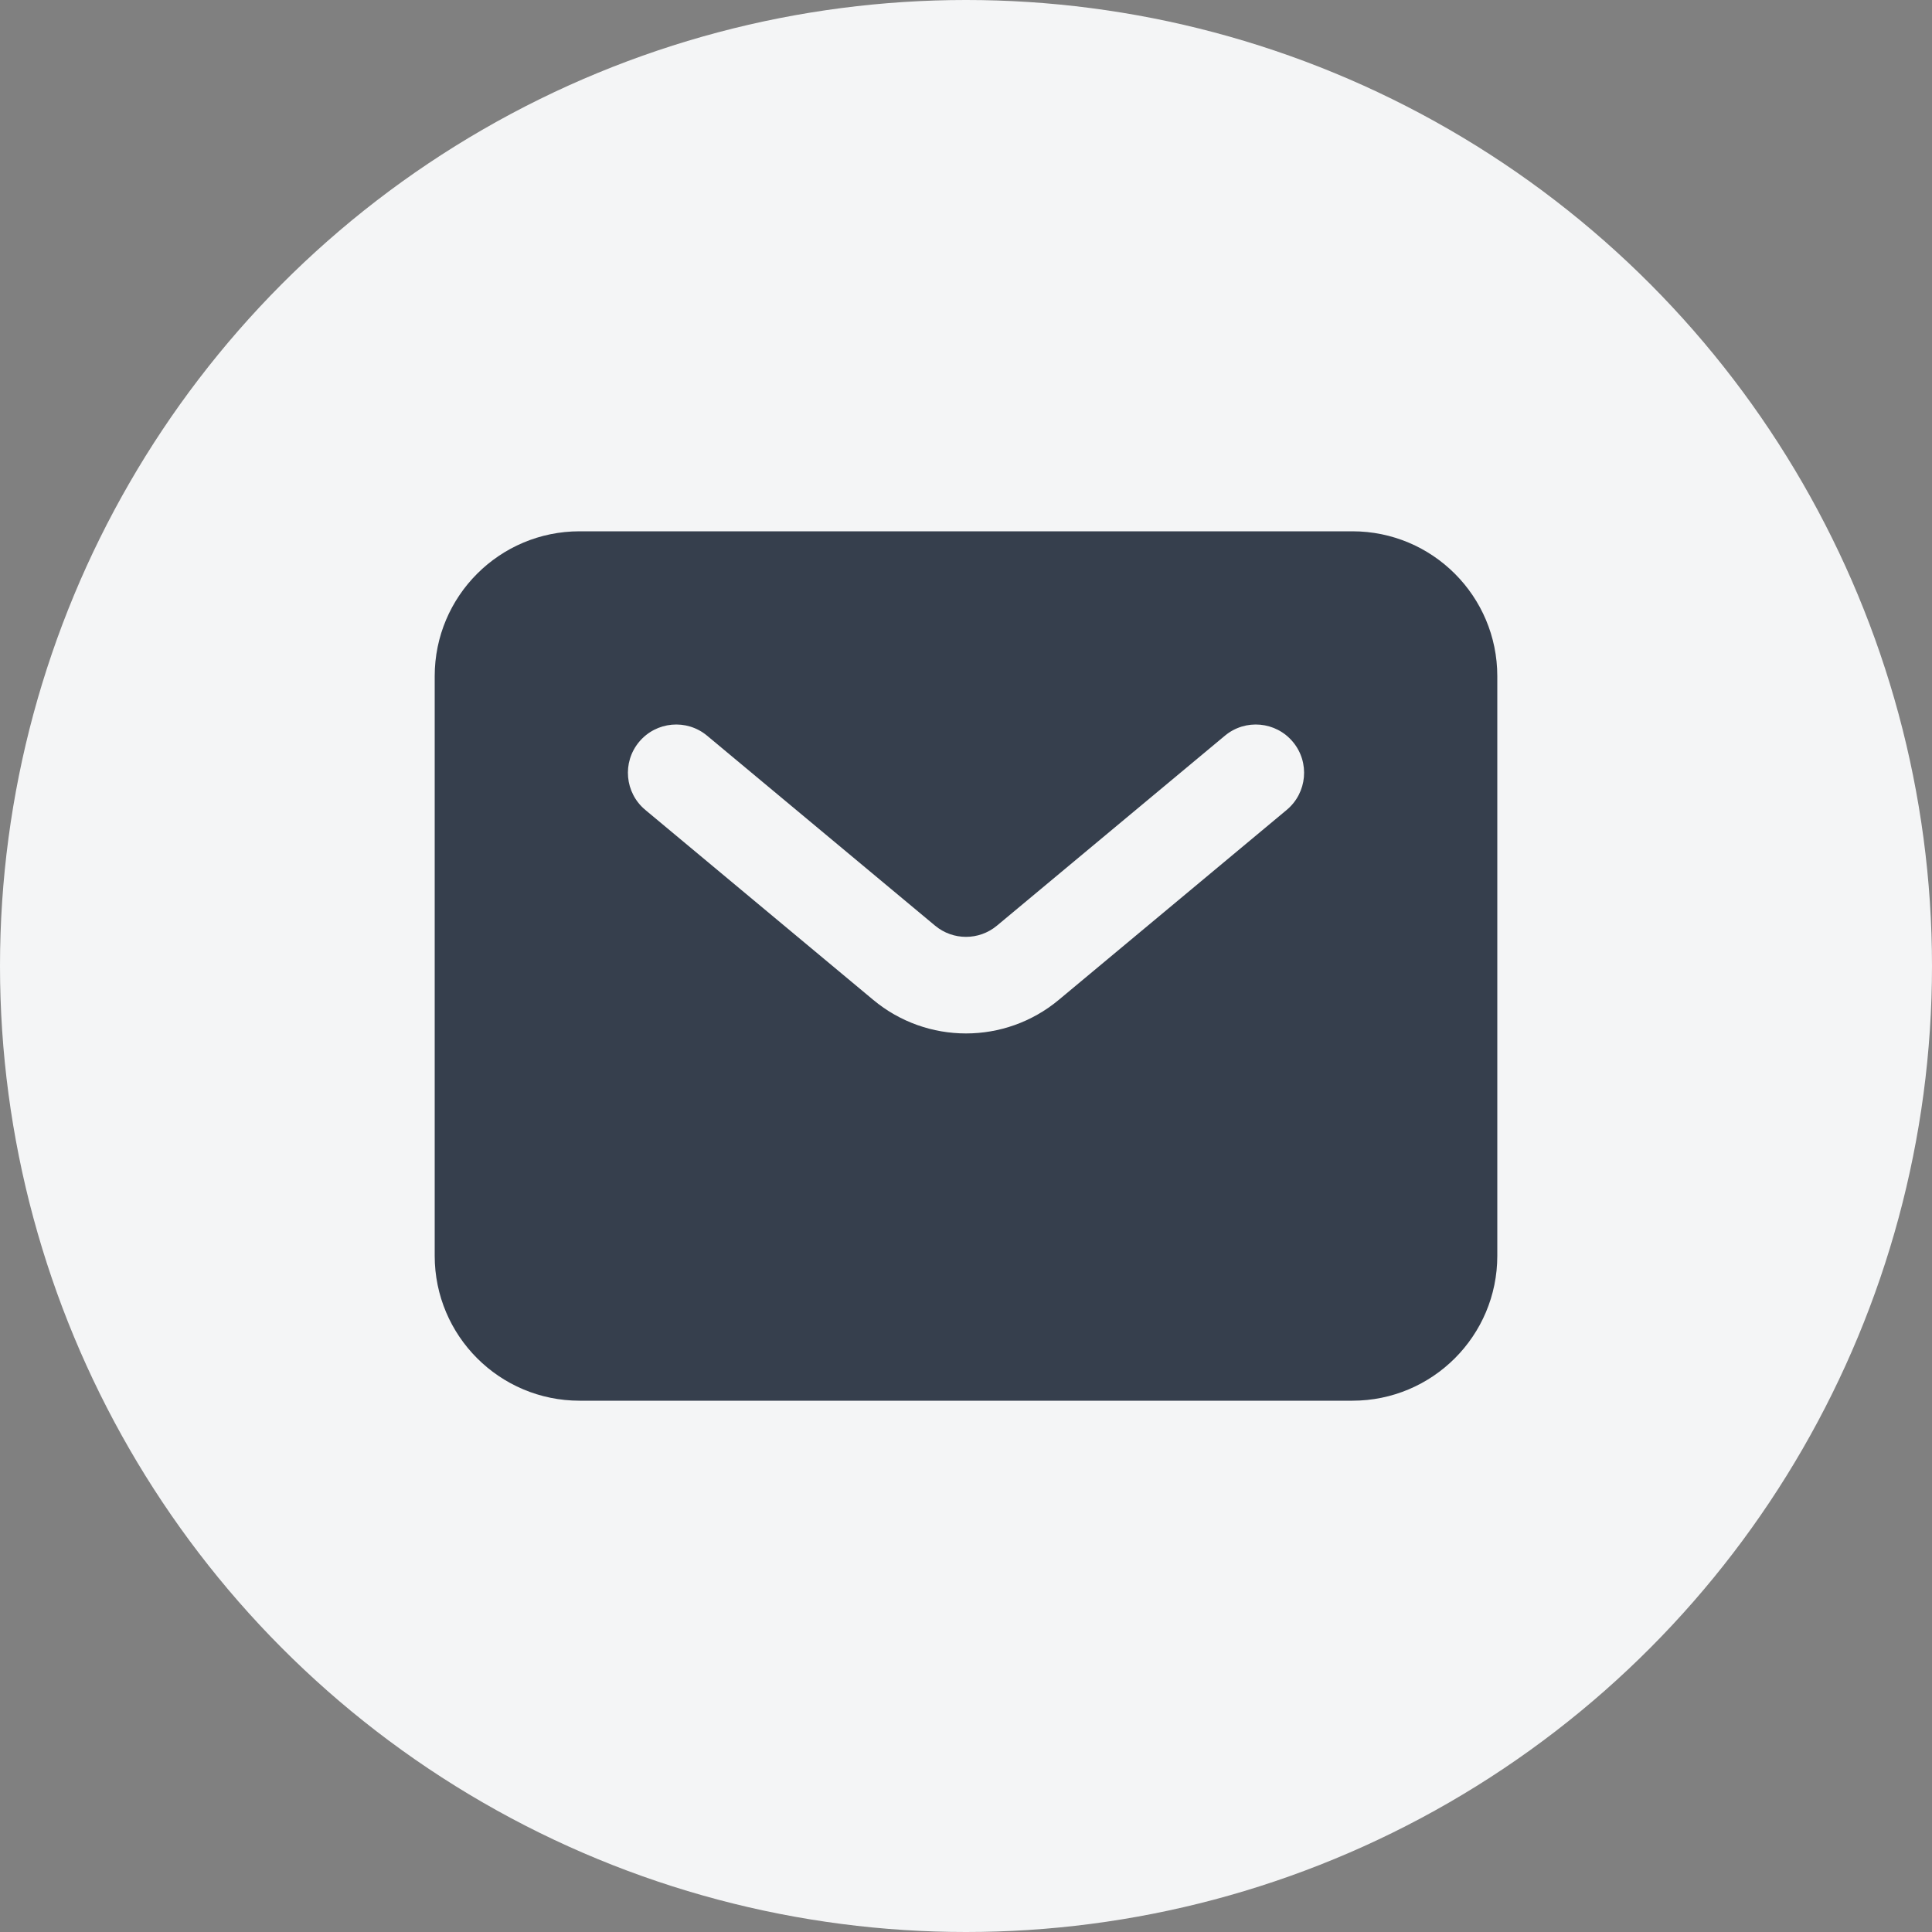 <svg width="40" height="40" viewBox="0 0 40 40" fill="none" xmlns="http://www.w3.org/2000/svg">
<rect x="0" y="0" width="40" height="40" fill="#808080" stroke="none"/>
<circle cx="20" cy="20" r="20" fill="#F4F5F6"/>
<path fill-rule="evenodd" clip-rule="evenodd" d="M12 11C10.343 11 9 12.343 9 14V26C9 27.657 10.343 29 12 29H28C29.657 29 31 27.657 31 26V14C31 12.343 29.657 11 28 11H12ZM14.64 15.232C14.216 14.878 13.585 14.936 13.232 15.36C12.878 15.784 12.936 16.415 13.36 16.768L18.079 20.701C19.192 21.628 20.808 21.628 21.921 20.701L26.64 16.768C27.064 16.415 27.122 15.784 26.768 15.36C26.415 14.936 25.784 14.878 25.36 15.232L20.64 19.165C20.269 19.474 19.731 19.474 19.36 19.165L14.64 15.232Z" fill="#363F4D"/>
</svg>
